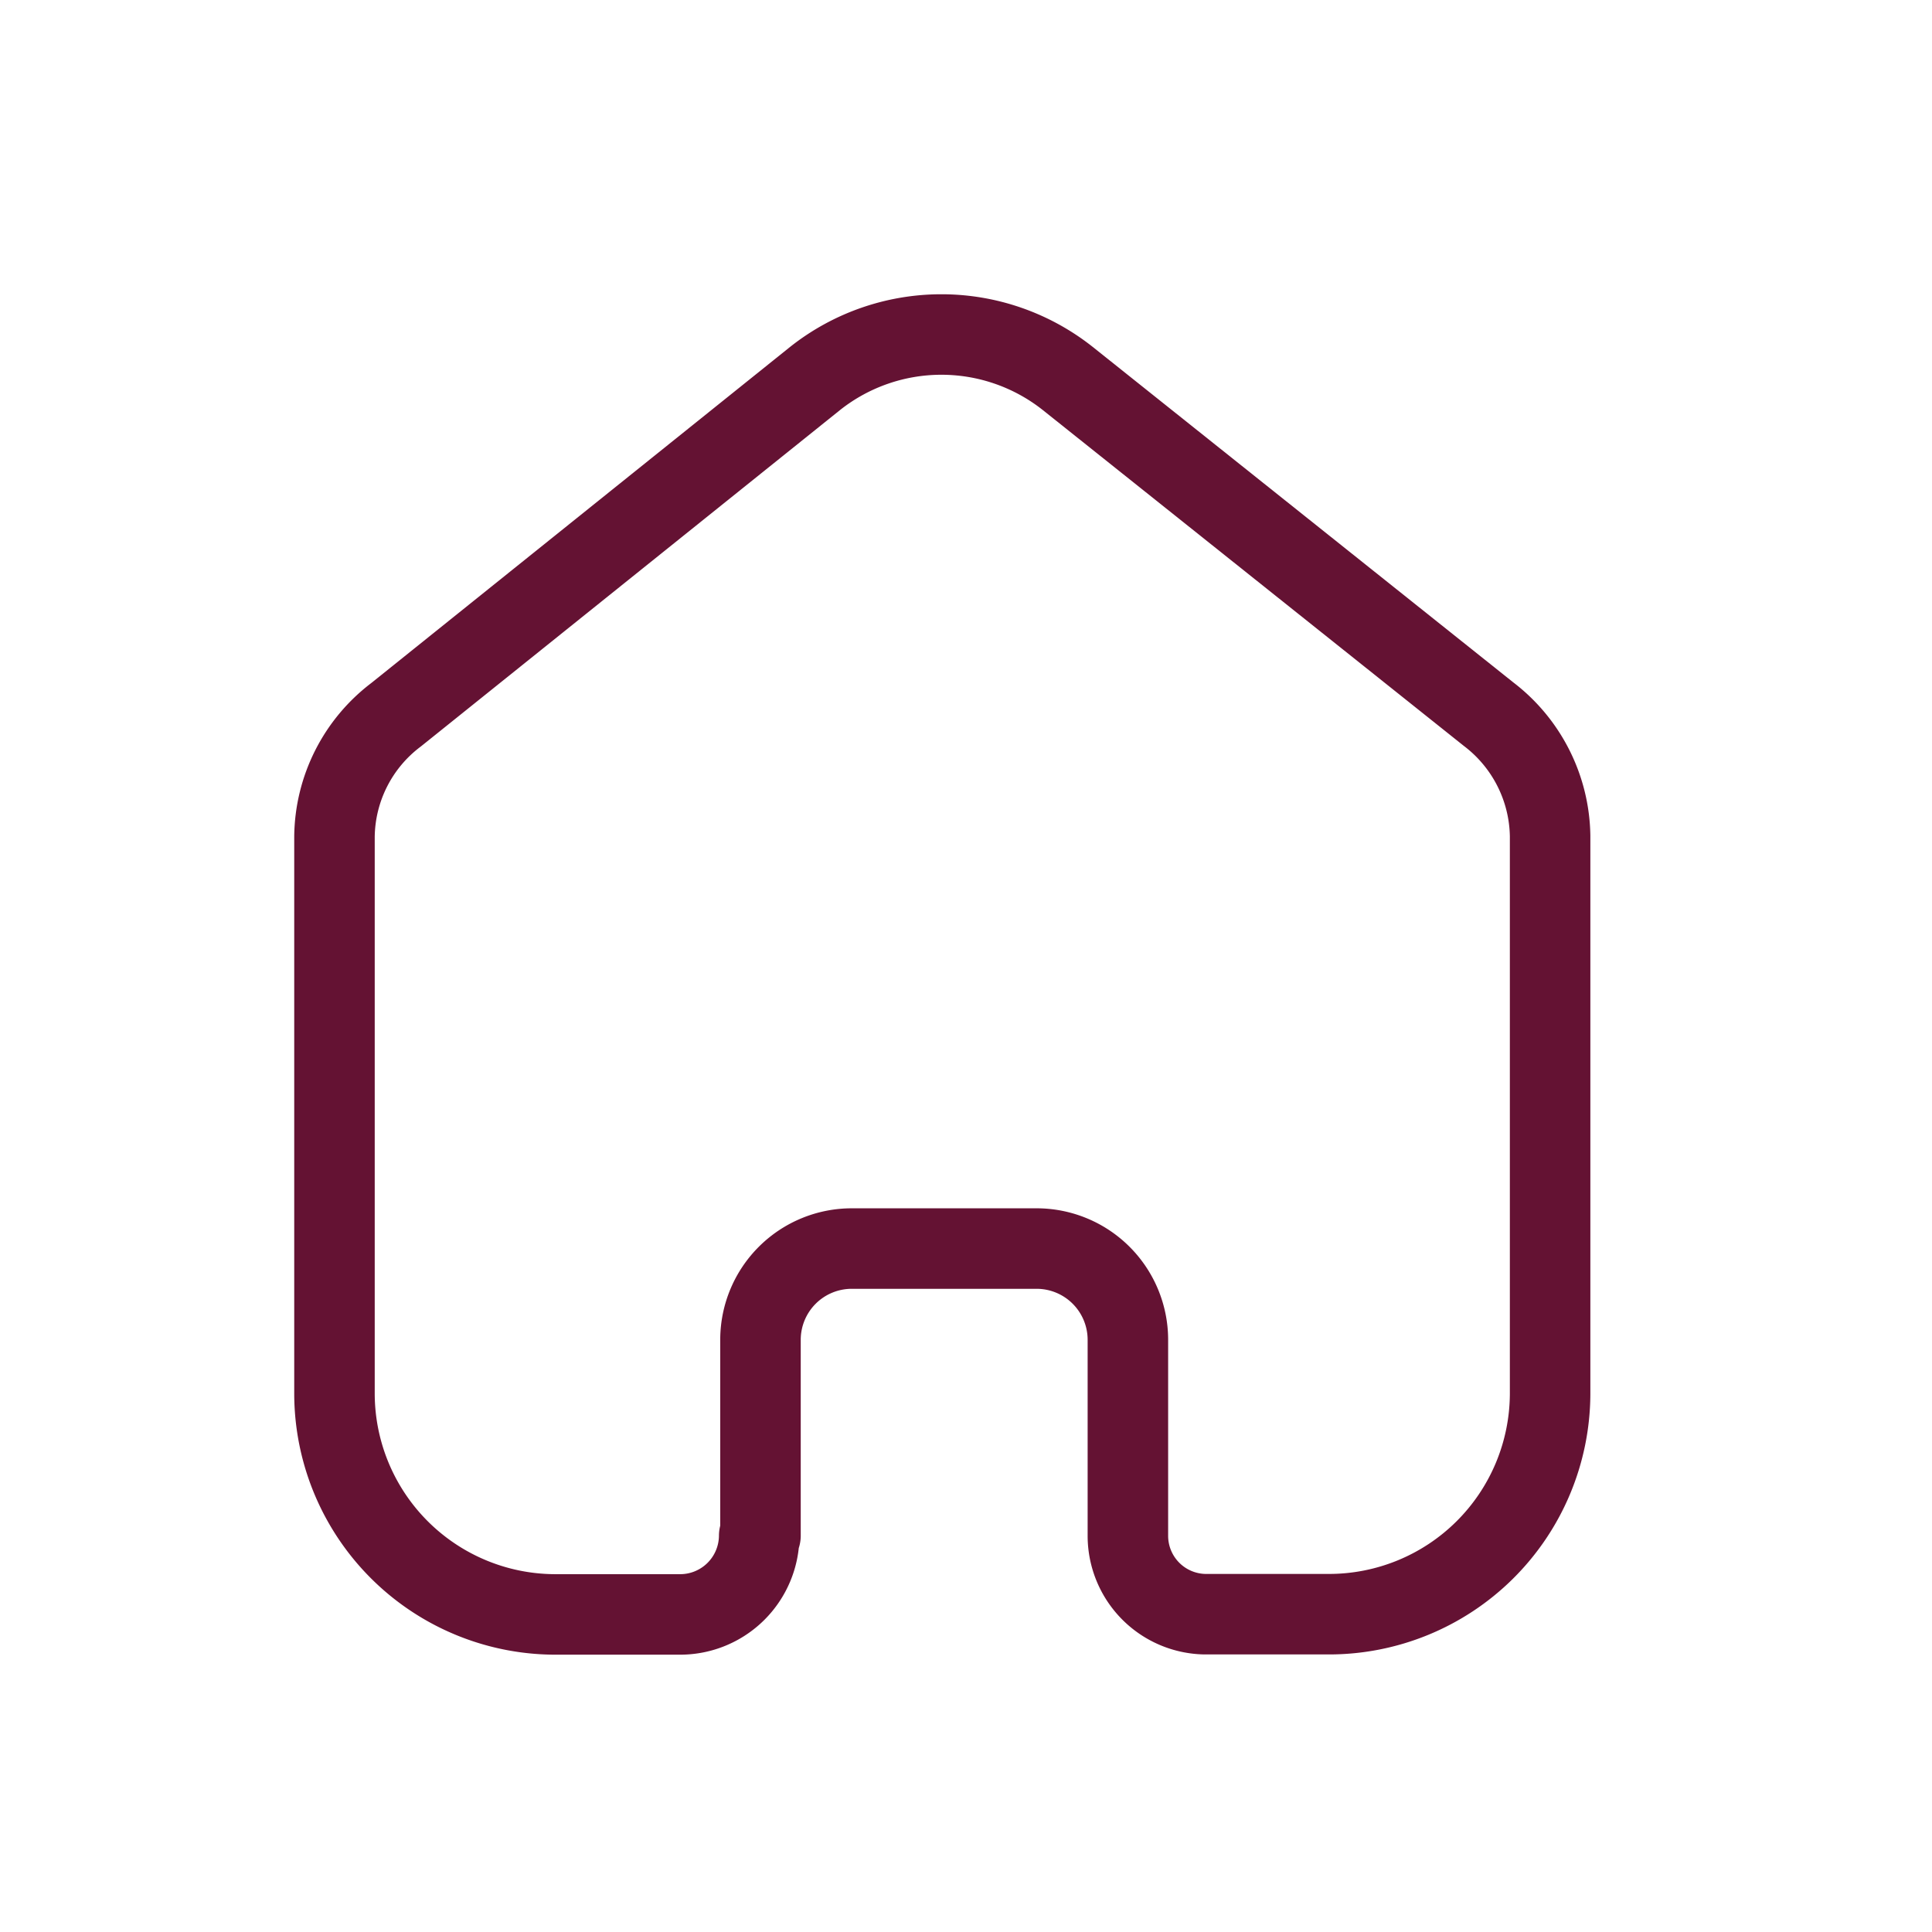 <svg xmlns="http://www.w3.org/2000/svg" width="24" height="24" viewBox="0 0 24 24">
  <g id="Group_3192" data-name="Group 3192" transform="translate(-8573 377)">
    <rect id="Rectangle_2429" data-name="Rectangle 2429" width="24" height="24" transform="translate(8573 -377)" fill="none"/>
    <path id="home" d="M5.292,14.921V12.483a1.134,1.134,0,0,1,1.132-1.128H8.717a1.134,1.134,0,0,1,1.139,1.128h0v2.445a.974.974,0,0,0,.956.969h1.529a2.747,2.747,0,0,0,2.76-2.733h0V6.23a1.939,1.939,0,0,0-.765-1.514L9.107.545a2.528,2.528,0,0,0-3.135,0L.765,4.724A1.924,1.924,0,0,0,0,6.238v6.927A2.747,2.747,0,0,0,2.76,15.9H4.29a.982.982,0,0,0,.986-.977h0" transform="translate(8577.155 -372.845)" fill="none" stroke="#641233" stroke-linecap="round" stroke-linejoin="round" stroke-width="1"/>
  </g>
</svg>
